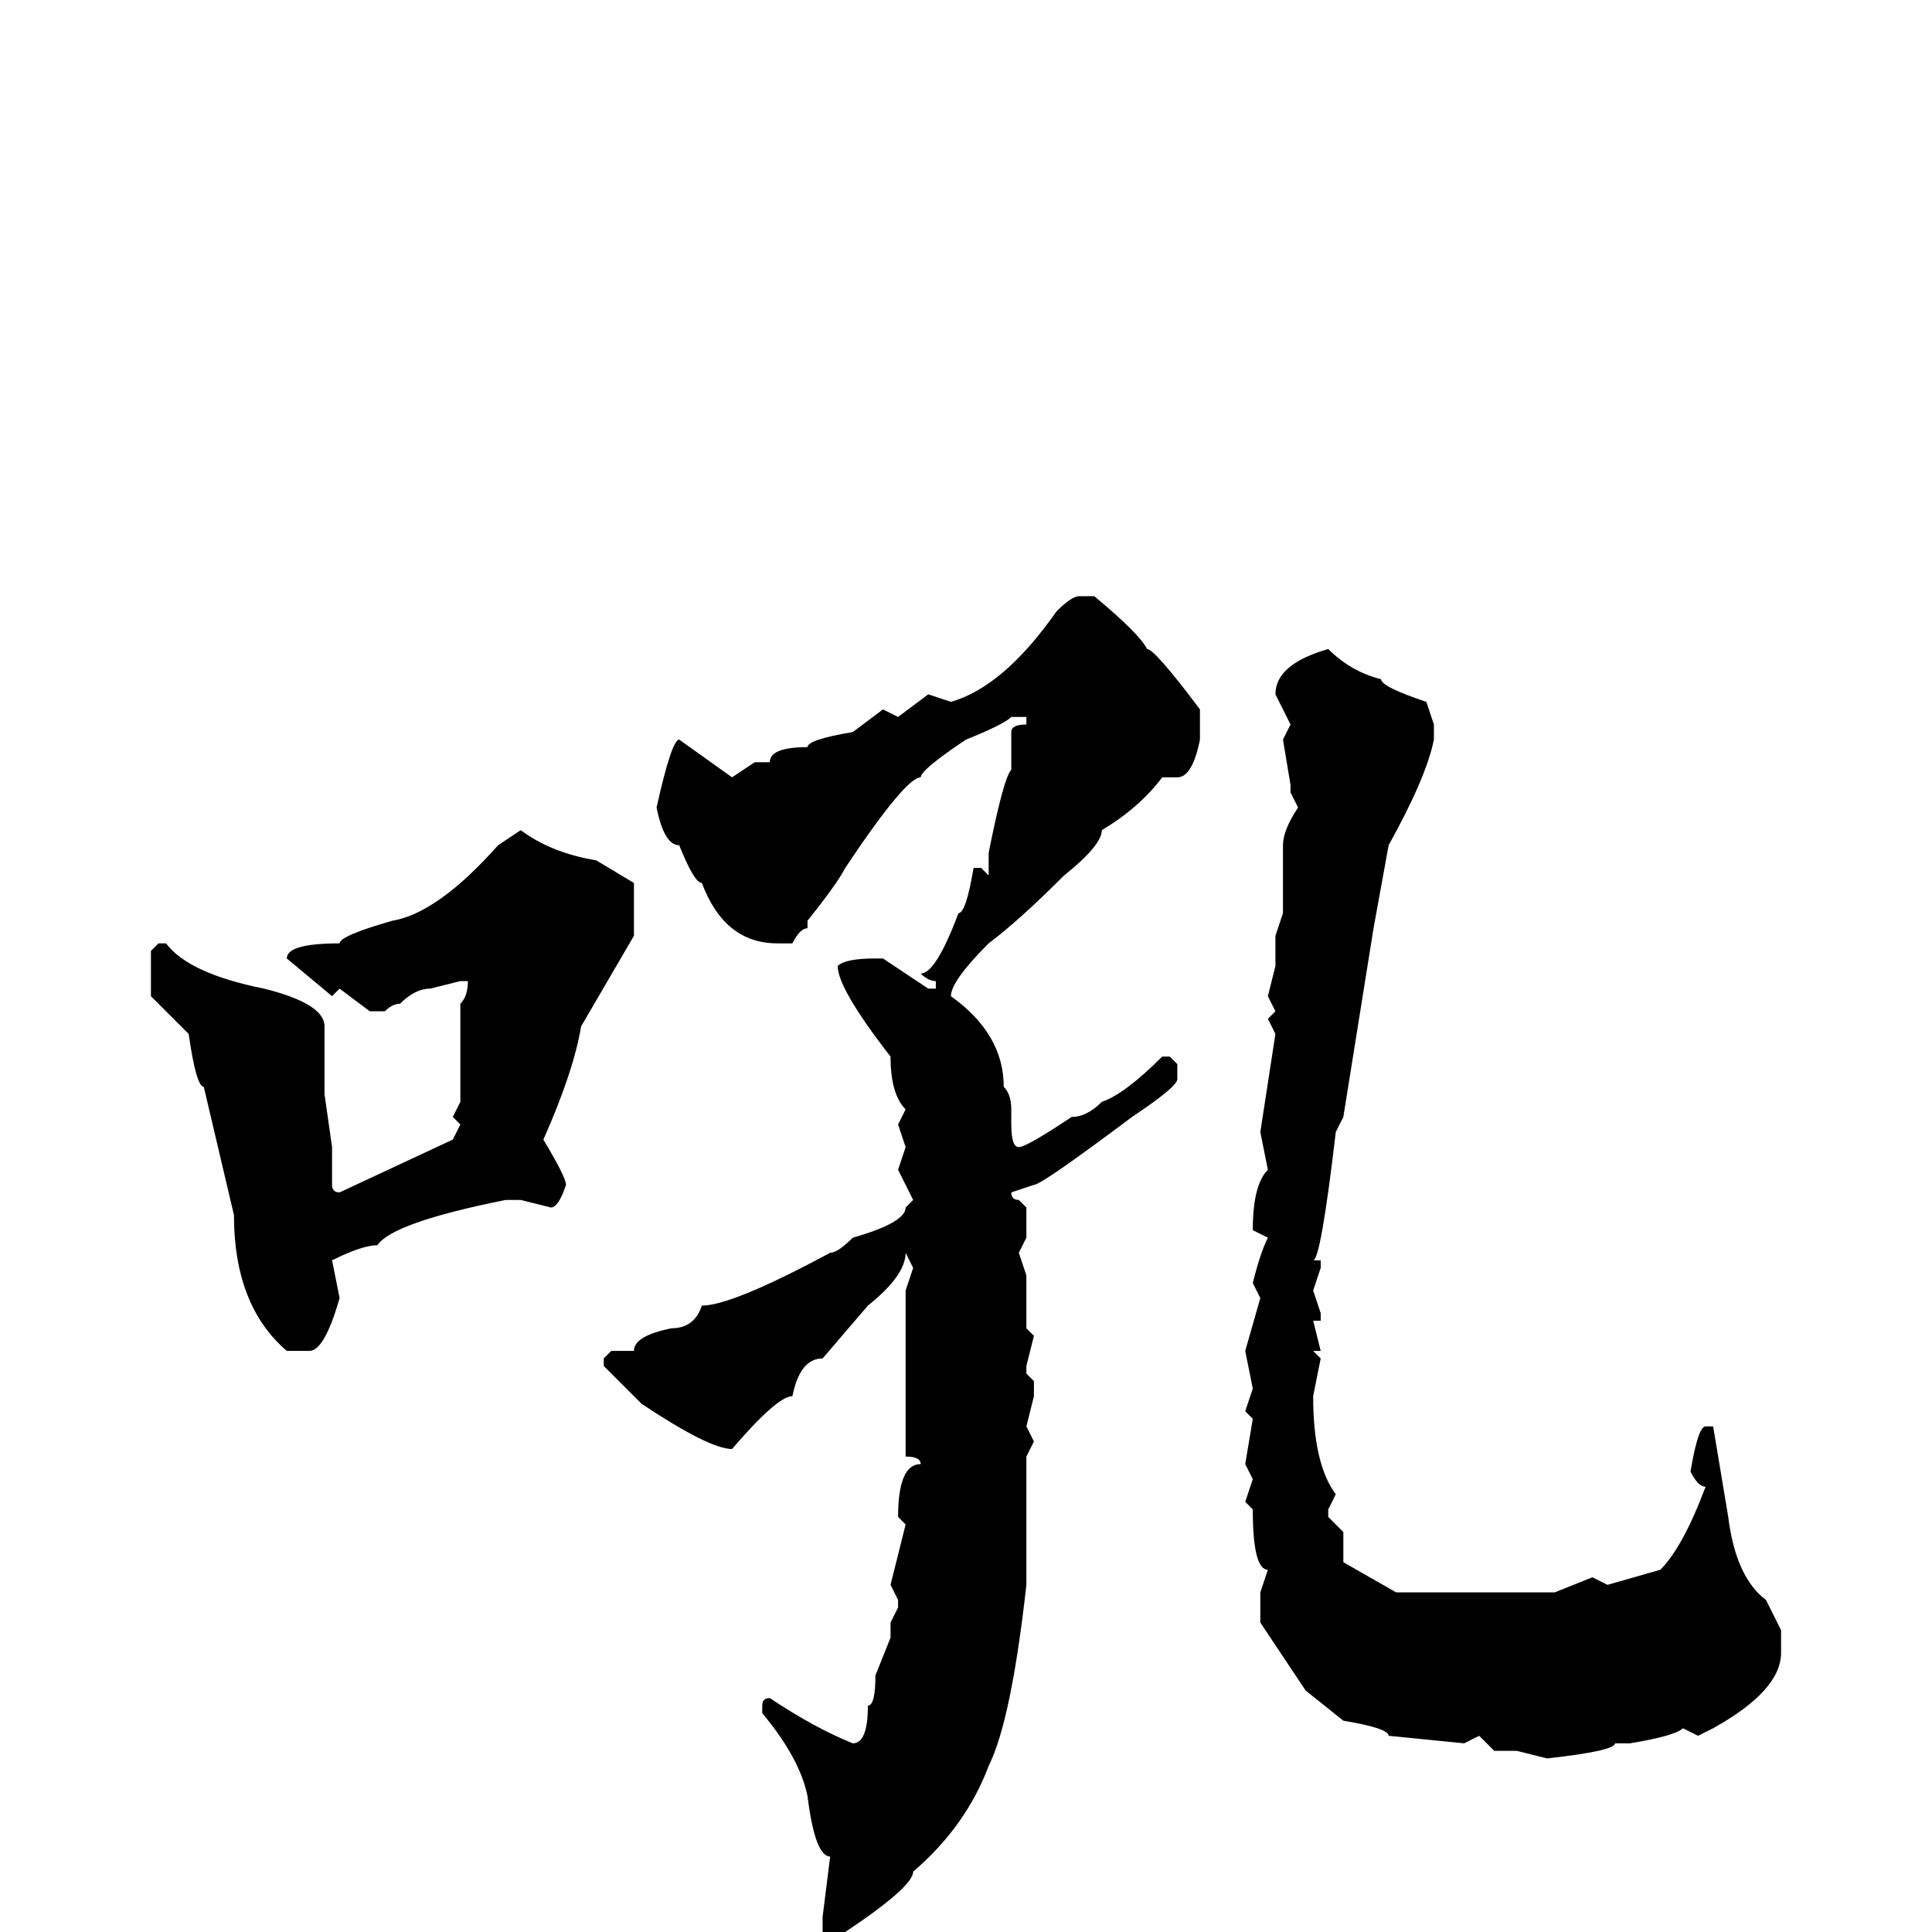 <svg xmlns="http://www.w3.org/2000/svg" viewBox="0 -256 256 256">
	<path fill="#000000" d="M143 -177H145Q151 -172 152 -170Q153 -170 159 -162V-158Q158 -153 156 -153H154Q151 -149 146 -146Q146 -144 141 -140Q135 -134 131 -131Q126 -126 126 -124Q133 -119 133 -112Q134 -111 134 -109V-107Q134 -104 135 -104Q136 -104 142 -108Q144 -108 146 -110Q149 -111 154 -116H155L156 -115V-113Q156 -112 150 -108Q138 -99 137 -99L134 -98Q134 -97 135 -97L136 -96V-92L135 -90L136 -87V-80L137 -79L136 -75V-74L137 -73V-71L136 -67L137 -65L136 -63V-59V-58V-53V-52V-48V-46Q134 -28 131 -22Q128 -14 121 -8Q121 -6 112 0V1H110L109 0V-2L110 -10Q108 -10 107 -18Q106 -23 101 -29V-30Q101 -31 102 -31Q108 -27 113 -25Q115 -25 115 -30Q116 -30 116 -34L118 -39V-41L119 -43V-44L118 -46L120 -54L119 -55Q119 -62 122 -62Q122 -63 120 -63V-64V-68V-75V-78V-80V-84V-85L121 -88L120 -90Q120 -87 115 -83L109 -76Q106 -76 105 -71Q103 -71 97 -64Q94 -64 85 -70L80 -75V-76L81 -77H84Q84 -79 89 -80Q92 -80 93 -83Q97 -83 110 -90Q111 -90 113 -92Q120 -94 120 -96L121 -97L119 -101L120 -104L119 -107L120 -109Q118 -111 118 -116Q111 -125 111 -128Q112 -129 116 -129H117L123 -125H124V-126Q123 -126 122 -127Q124 -127 127 -135Q128 -135 129 -141H130L131 -140V-143Q133 -153 134 -154V-159Q134 -160 136 -160V-161H134Q133 -160 128 -158Q122 -154 122 -153Q120 -153 112 -141Q111 -139 107 -134V-133Q106 -133 105 -131H103Q96 -131 93 -139Q92 -139 90 -144Q88 -144 87 -149Q89 -158 90 -158L97 -153L100 -155H102Q102 -157 107 -157Q107 -158 113 -159L117 -162L119 -161L123 -164L126 -163Q133 -165 140 -175Q142 -177 143 -177ZM176 -170Q179 -167 183 -166Q183 -165 189 -163L190 -160V-158Q189 -153 184 -144L182 -133L178 -108L177 -106Q175 -89 174 -89H175V-88L174 -85L175 -82V-81H174L175 -77H174L175 -76L174 -71Q174 -62 177 -58L176 -56V-55L178 -53V-49L185 -45H186H193H206L211 -47L213 -46L220 -48Q223 -51 226 -59Q225 -59 224 -61Q225 -67 226 -67H227L229 -55Q230 -47 234 -44L236 -40V-37Q236 -32 227 -27L225 -26L223 -27Q222 -26 216 -25H214Q214 -24 205 -23L201 -24H198L196 -26L194 -25L184 -26Q184 -27 178 -28L173 -32L167 -41V-45L168 -48Q166 -48 166 -56L165 -57L166 -60L165 -62L166 -68L165 -69L166 -72L165 -77L167 -84L166 -86Q167 -90 168 -92L166 -93Q166 -99 168 -101L167 -106L169 -119L168 -121L169 -122L168 -124L169 -128V-132L170 -135V-144Q170 -146 172 -149L171 -151V-152L170 -158L171 -160L169 -164Q169 -168 176 -170ZM69 -146Q73 -143 79 -142L84 -139V-132L77 -120Q76 -114 72 -105Q75 -100 75 -99Q74 -96 73 -96L69 -97H67Q52 -94 50 -91Q48 -91 44 -89L45 -84Q43 -77 41 -77H38Q31 -83 31 -95L27 -112Q26 -112 25 -119L20 -124V-128V-130L21 -131H22Q25 -127 35 -125Q43 -123 43 -120V-119V-118V-117V-114V-113V-111L44 -104V-99Q44 -98 45 -98L60 -105L61 -107L60 -108L61 -110V-115V-118V-119V-120V-122V-123Q62 -124 62 -126H61L57 -125Q55 -125 53 -123Q52 -123 51 -122H49L45 -125L44 -124L38 -129Q38 -131 45 -131Q45 -132 52 -134Q58 -135 66 -144Z"/>
</svg>